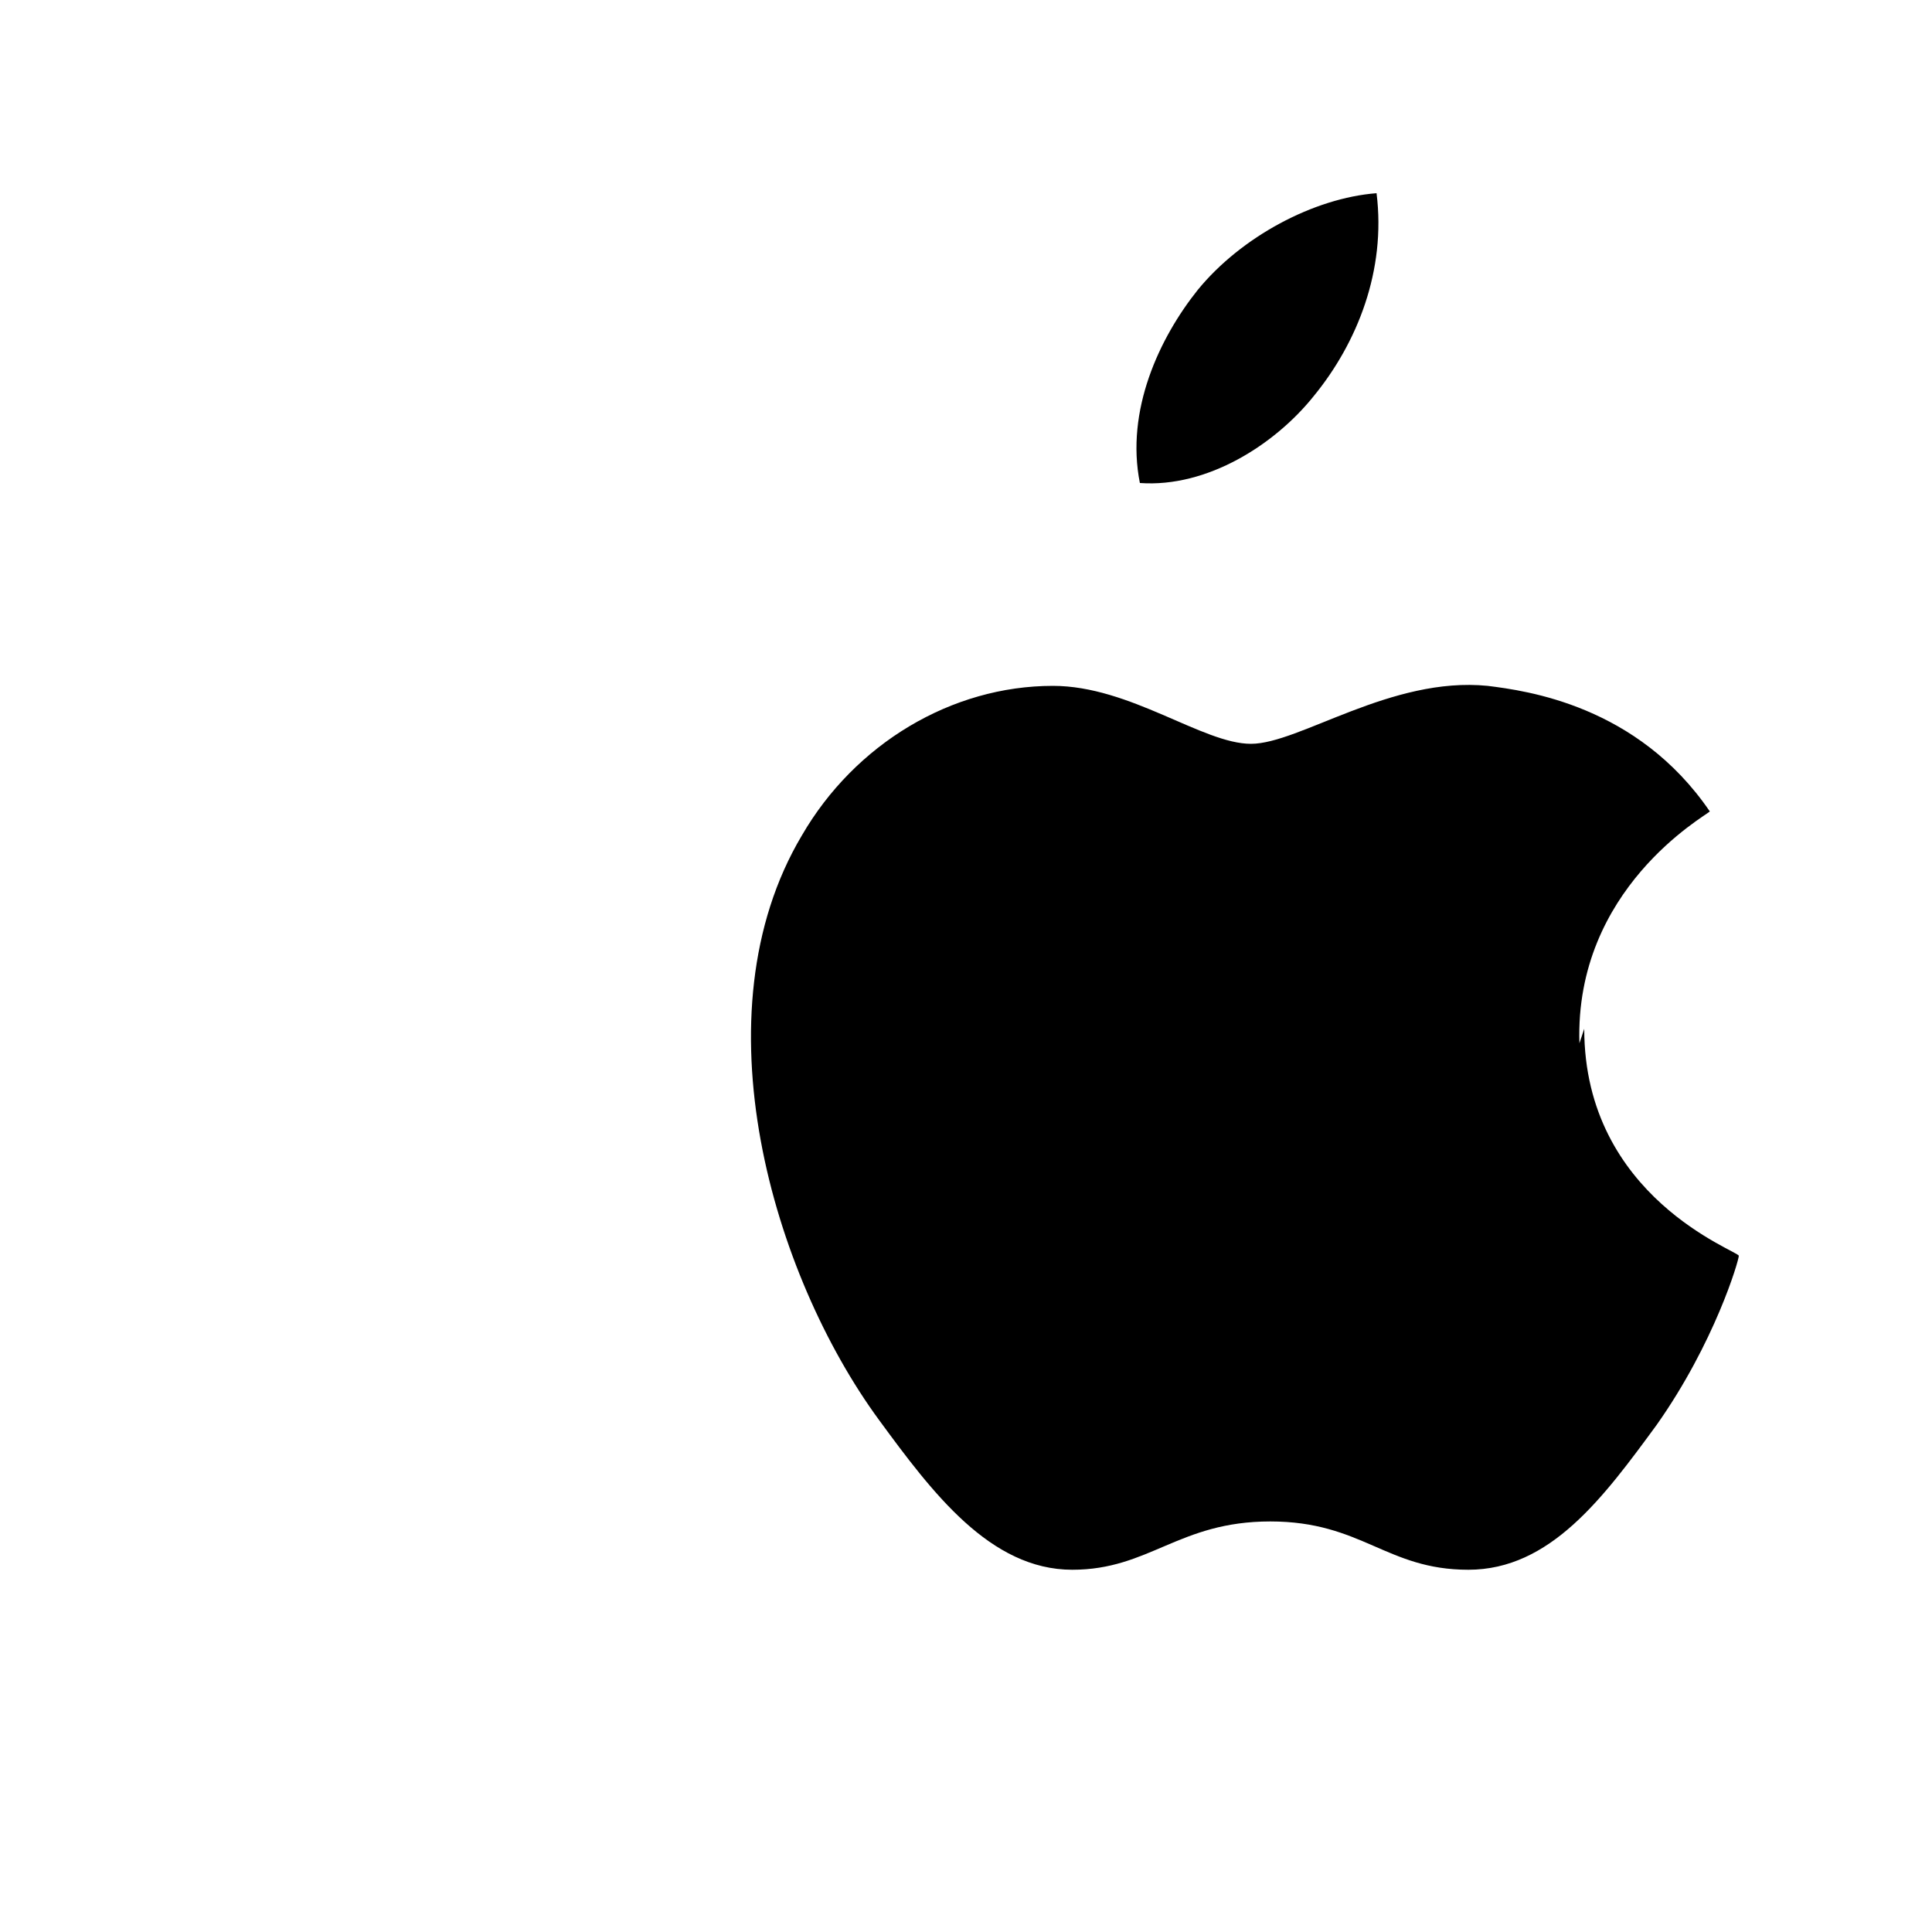<?xml version="1.0" encoding="UTF-8"?>
<svg width="40" height="40" viewBox="0 0 40 40" fill="none" xmlns="http://www.w3.org/2000/svg">
  <g>
    <path d="M32.7 21.6c-.1-3.2 2.6-4.7 2.7-4.8-1.5-2.2-3.8-2.5-4.6-2.6-2-0.2-3.9 1.2-4.9 1.2-1 0-2.5-1.2-4.1-1.2-2.1 0-4.1 1.2-5.2 3.1-2.2 3.7-.6 9.1 1.6 12.1 1.1 1.5 2.3 3.1 4 3.1 1.6 0 2.2-1 4.1-1 1.9 0 2.4 1 4.1 1 1.7 0 2.8-1.5 3.9-3 1.2-1.7 1.7-3.4 1.7-3.5 0-.1-3.2-1.2-3.2-4.7zM27.2 8.2c.9-1.1 1.5-2.6 1.3-4.2-1.3.1-2.8.9-3.7 2-0.8 1-1.5 2.5-1.2 4 1.4.1 2.8-.8 3.6-1.8z" fill="#000"/>
  </g>
</svg>
